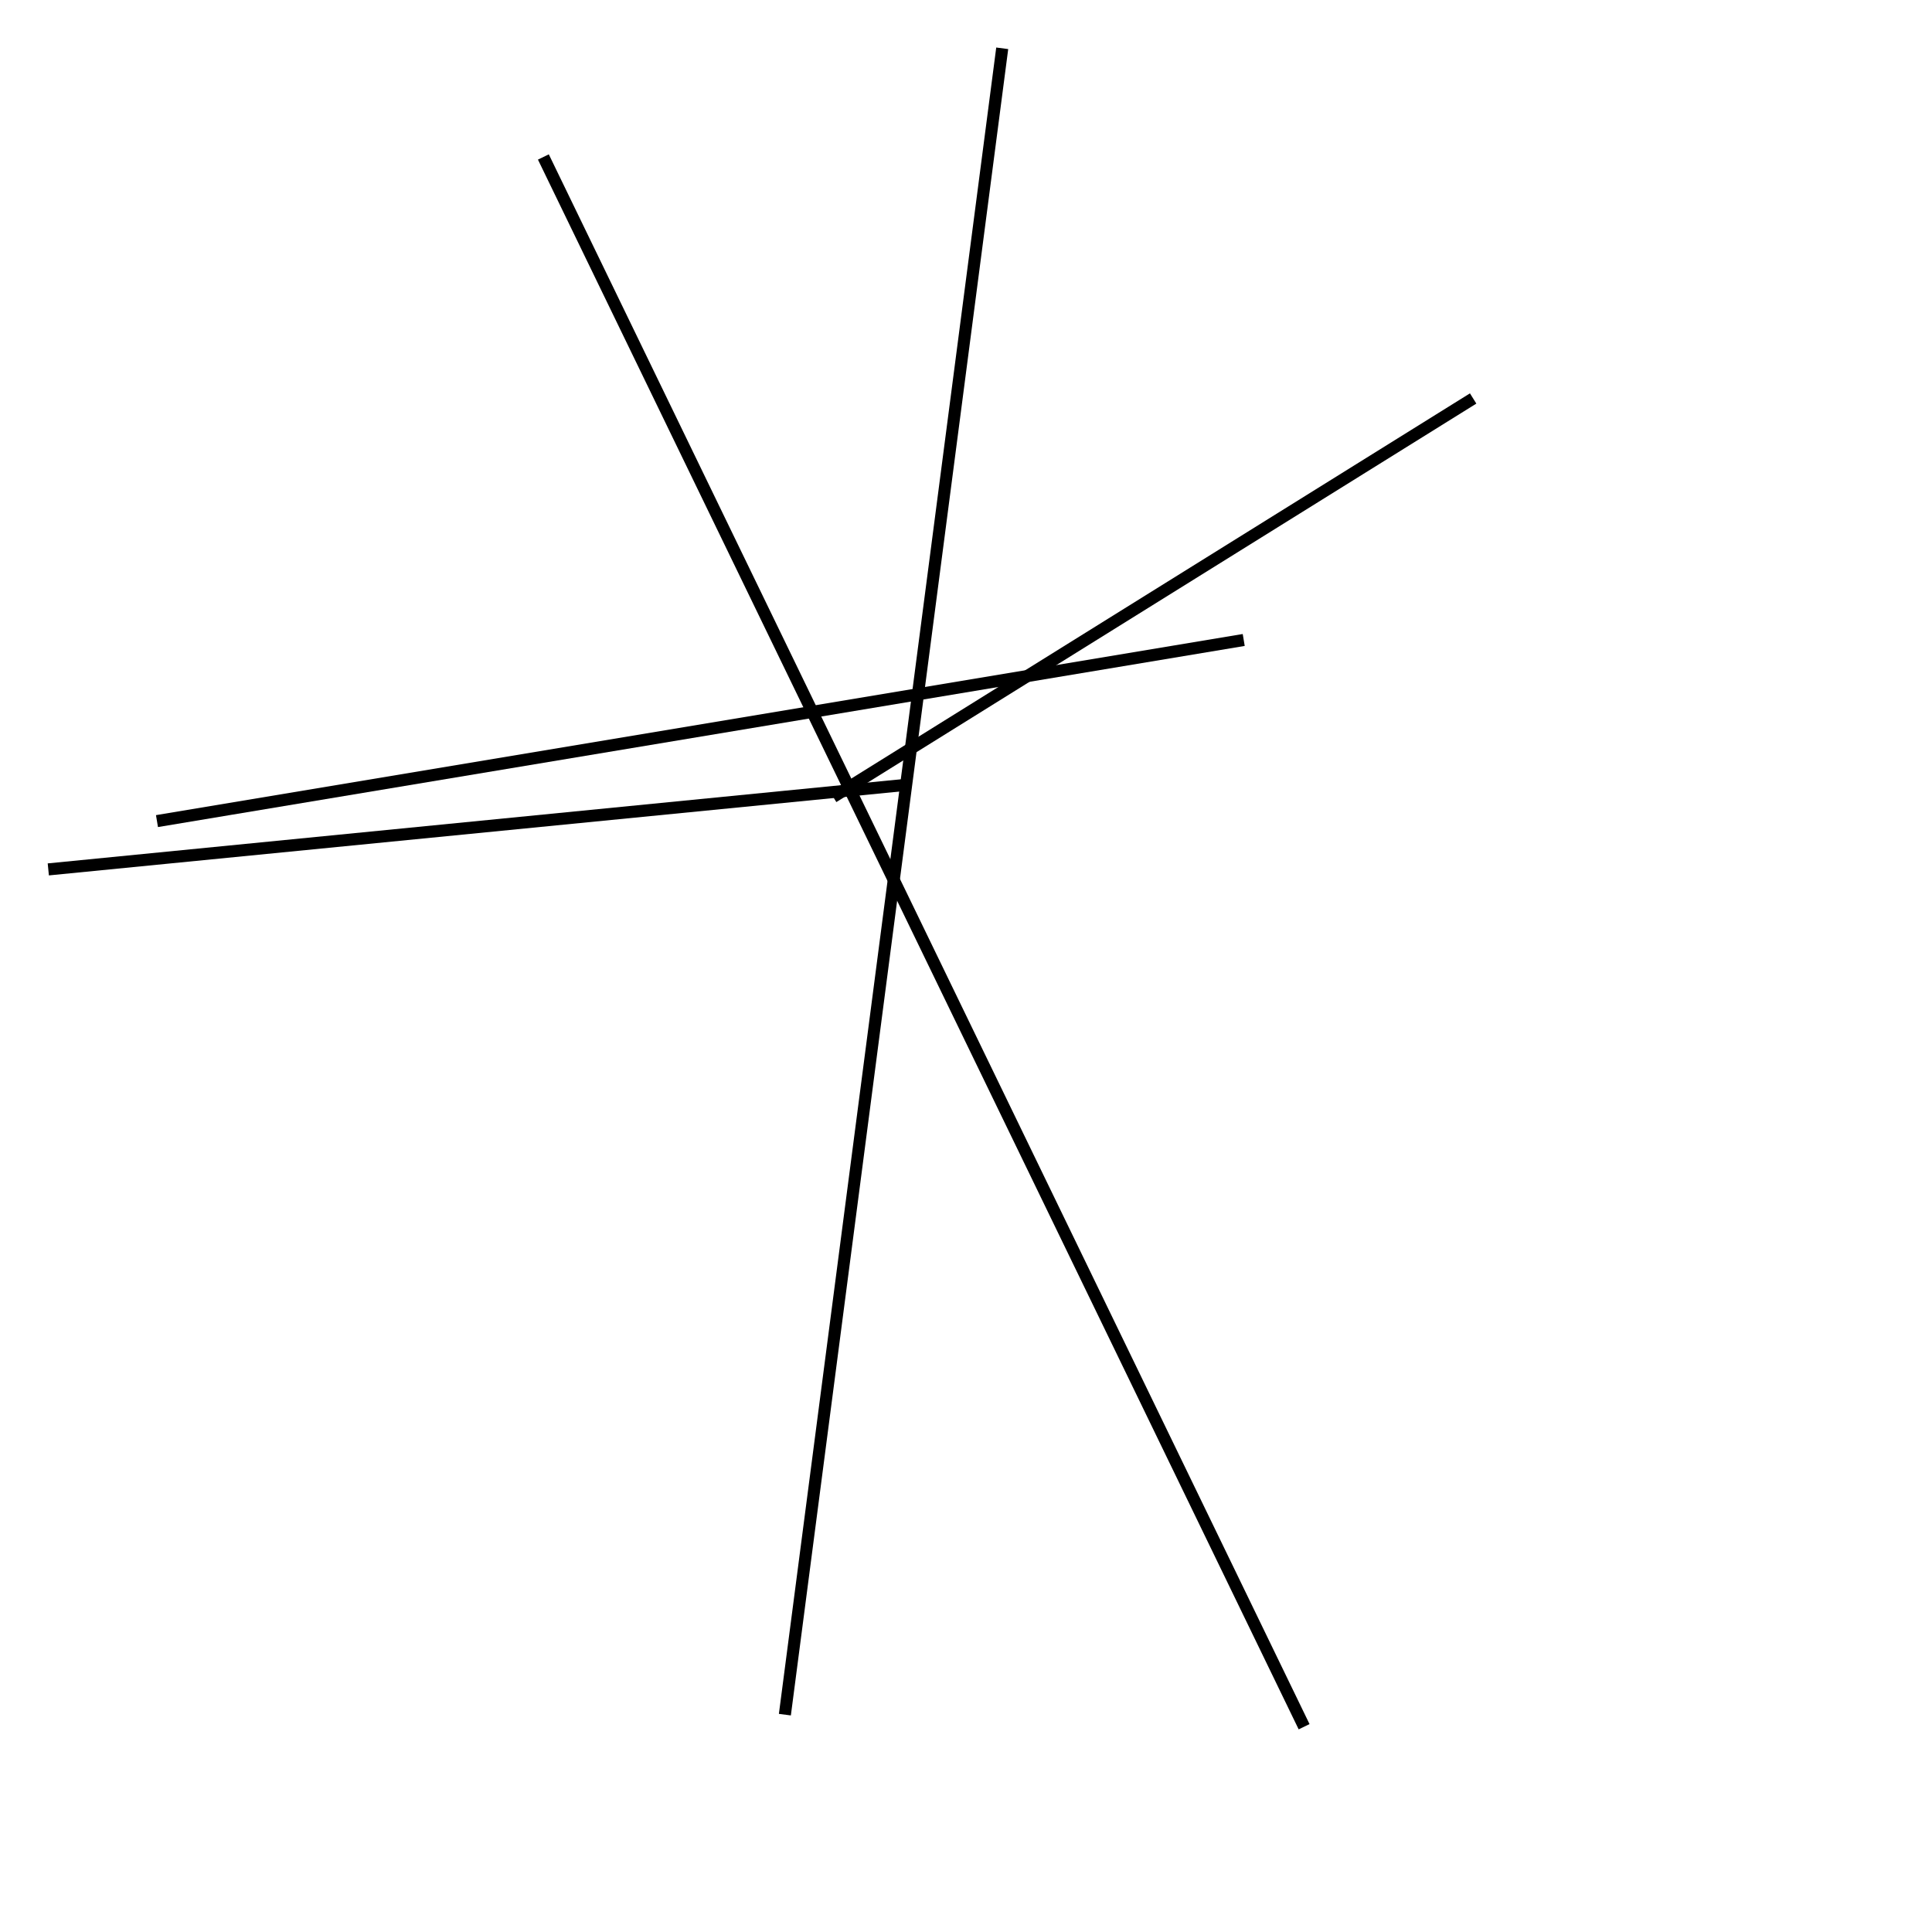 <?xml version="1.0" encoding="utf-8" ?>
<svg baseProfile="full" height="160" version="1.1" width="160" xmlns="http://www.w3.org/2000/svg" xmlns:ev="http://www.w3.org/2001/xml-events" xmlns:xlink="http://www.w3.org/1999/xlink"><defs /><line stroke="black" stroke-width="1" x1="75" x2="4" y1="65" y2="72" /><line stroke="black" stroke-width="1" x1="122" x2="69" y1="33" y2="66" /><line stroke="black" stroke-width="1" x1="45" x2="108" y1="13" y2="143" /><line stroke="black" stroke-width="1" x1="13" x2="103" y1="68" y2="53" /><line stroke="black" stroke-width="1" x1="65" x2="83" y1="142" y2="4" /></svg>